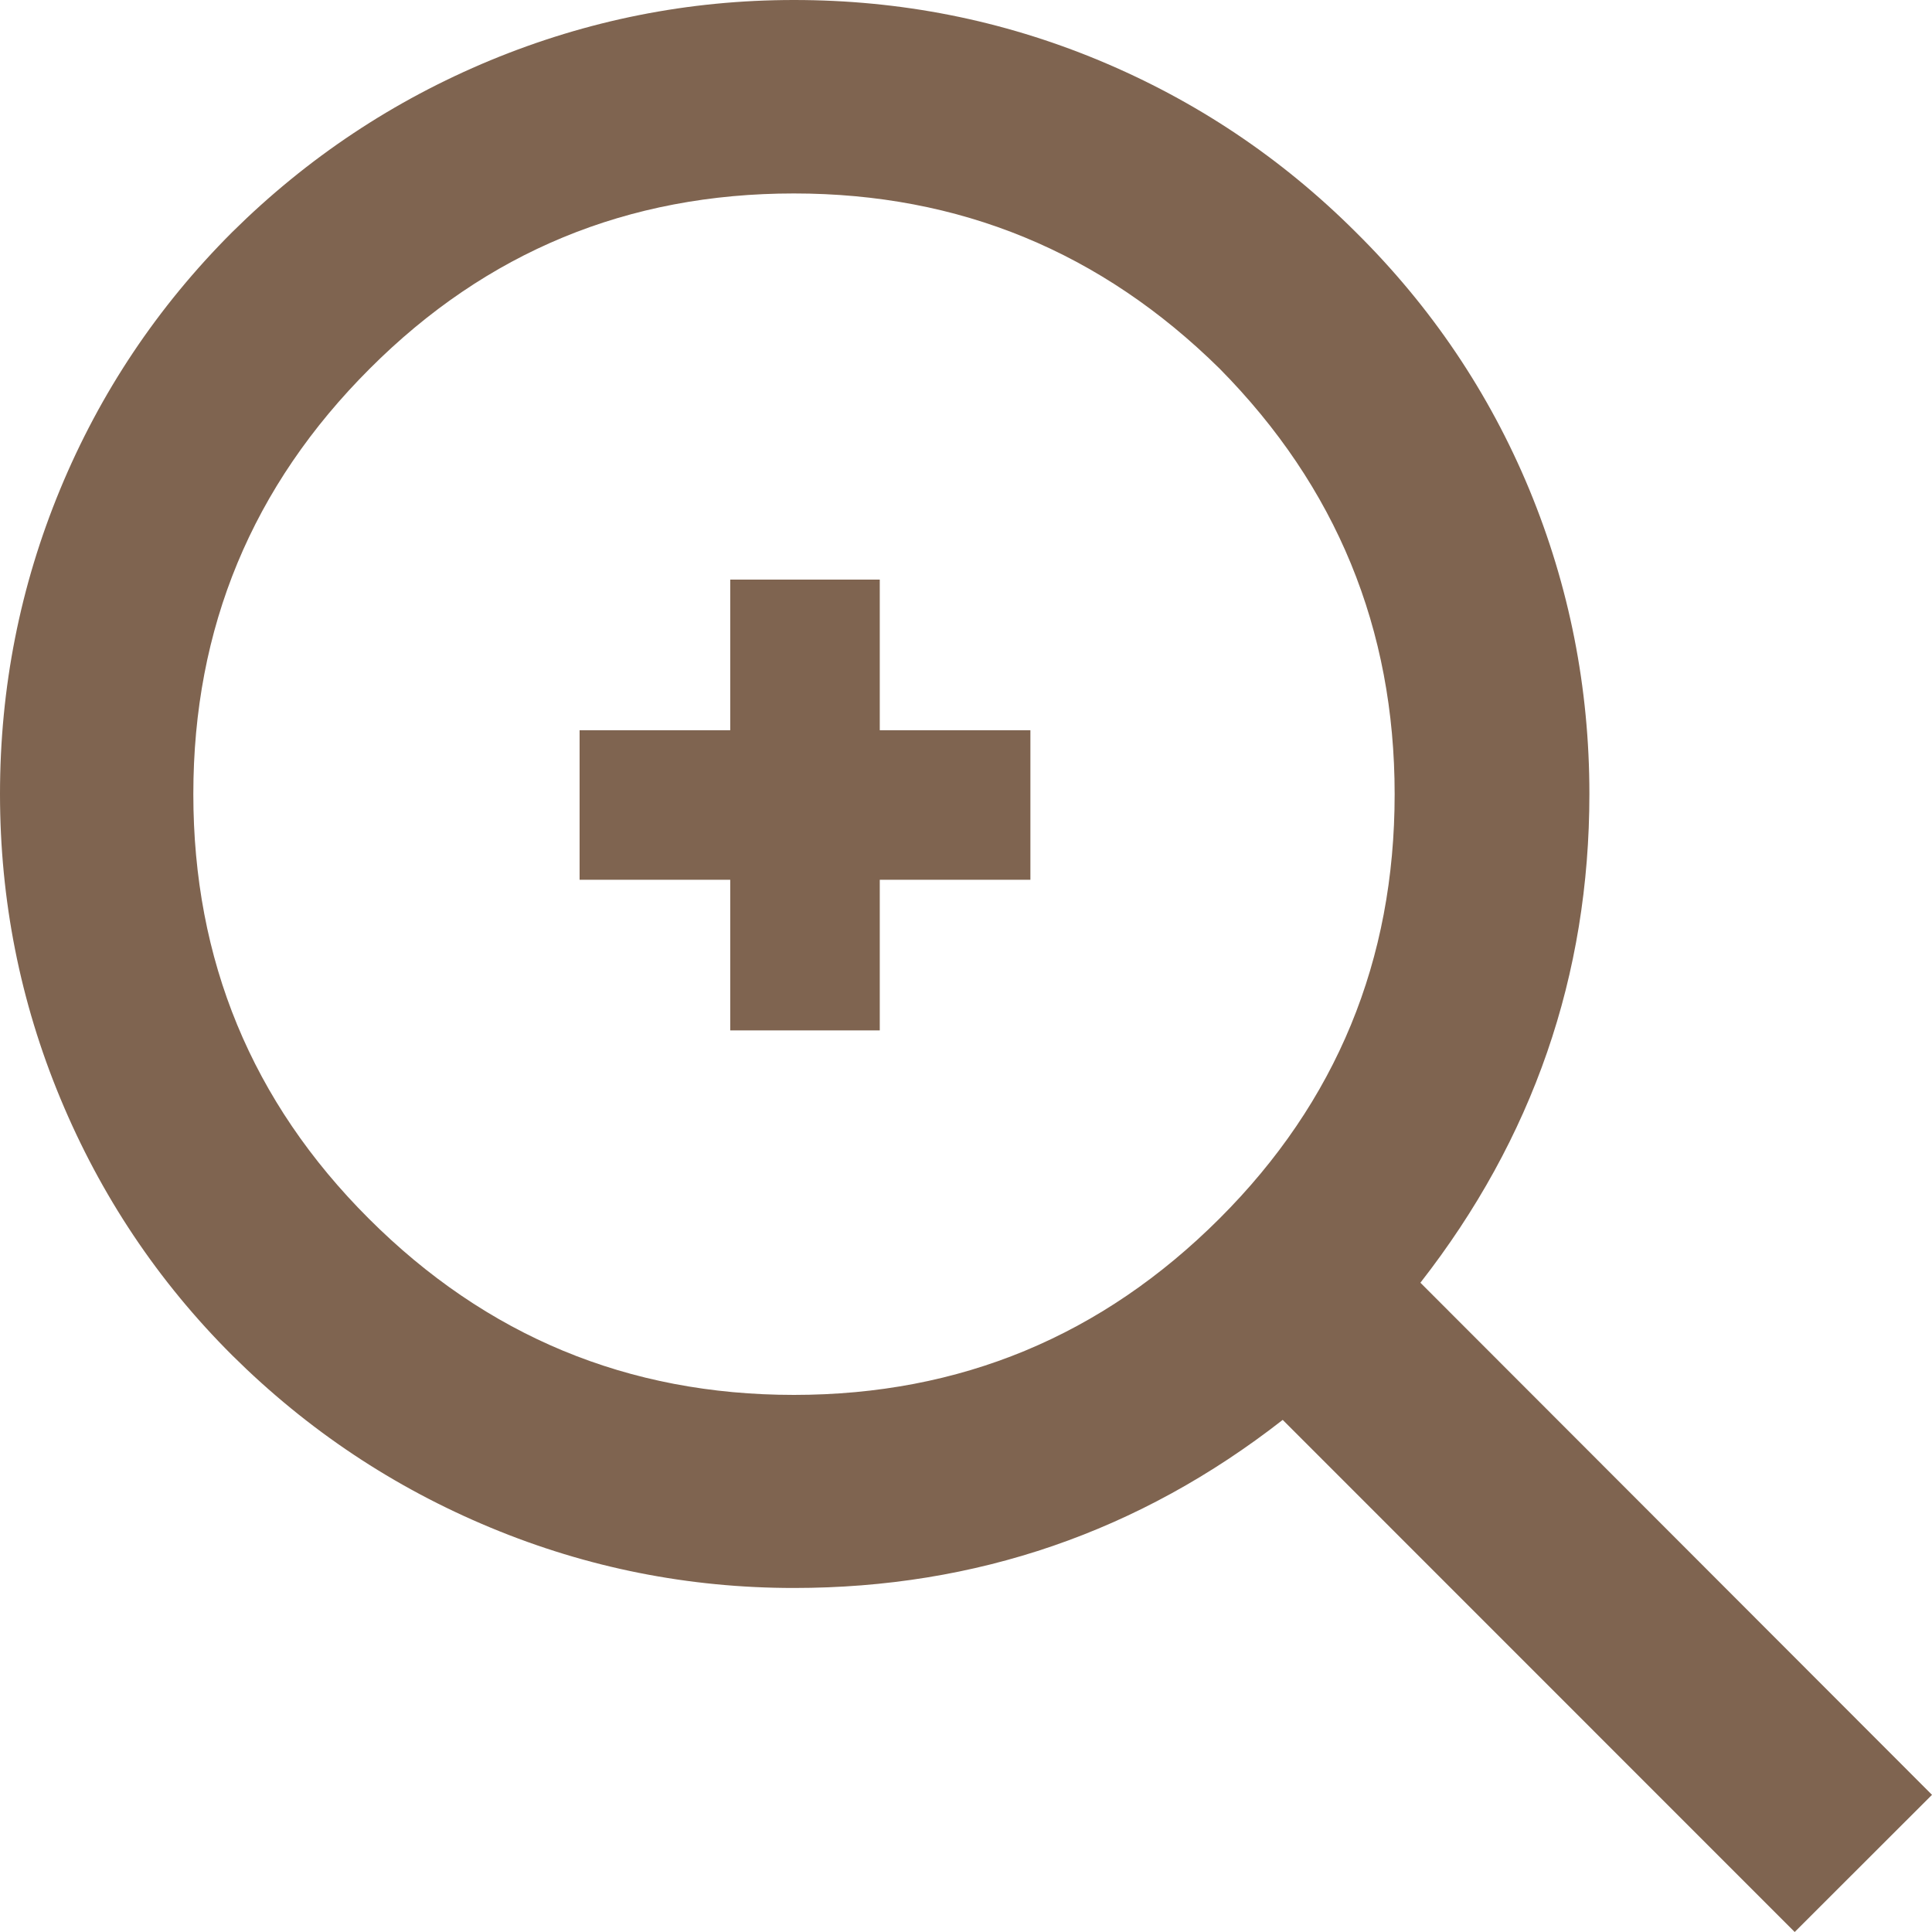 <svg xmlns="http://www.w3.org/2000/svg" width="30" height="30" viewBox="0 0 30 30">
  <g fill="none" fill-rule="evenodd">
    <path fill="#7f6450" fill-rule="nonzero" d="M30,27.87 L27.868,30 L19.918,22.048 C17.692,23.786 15.16,24.658 12.328,24.658 C10.694,24.658 9.122,24.346 7.62,23.722 C6.116,23.098 4.778,22.208 3.608,21.048 C2.45,19.894 1.562,18.56 0.938,17.058 C0.312,15.552 0,13.974 0,12.328 C0,10.678 0.312,9.102 0.934,7.598 C1.556,6.096 2.446,4.764 3.604,3.606 C4.774,2.448 6.112,1.56 7.616,0.936 C9.122,0.314 10.692,0 12.328,0 C13.978,0 15.554,0.31 17.062,0.936 C18.562,1.56 19.894,2.448 21.054,3.606 C22.224,4.764 23.122,6.096 23.746,7.598 C24.368,9.102 24.68,10.68 24.68,12.328 C24.68,15.146 23.804,17.678 22.056,19.918 L30,27.87 Z M5.724,18.92 C7.548,20.744 9.75,21.66 12.328,21.66 C14.912,21.66 17.112,20.744 18.938,18.92 C20.752,17.108 21.656,14.912 21.656,12.332 C21.656,9.764 20.752,7.56 18.938,5.724 C17.098,3.91 14.898,3.004 12.328,3.004 C9.748,3.004 7.552,3.912 5.742,5.724 C3.916,7.548 3.002,9.748 3.002,12.33 C3.002,14.908 3.91,17.108 5.724,18.92 Z"/>
    <polygon fill="#7f6450" points="16 11.339 13.661 11.339 13.661 9 11.339 9 11.339 11.339 9 11.339 9 13.661 11.339 13.661 11.339 16 13.661 16 13.661 13.661 16 13.661"/>
  </g>
</svg>
